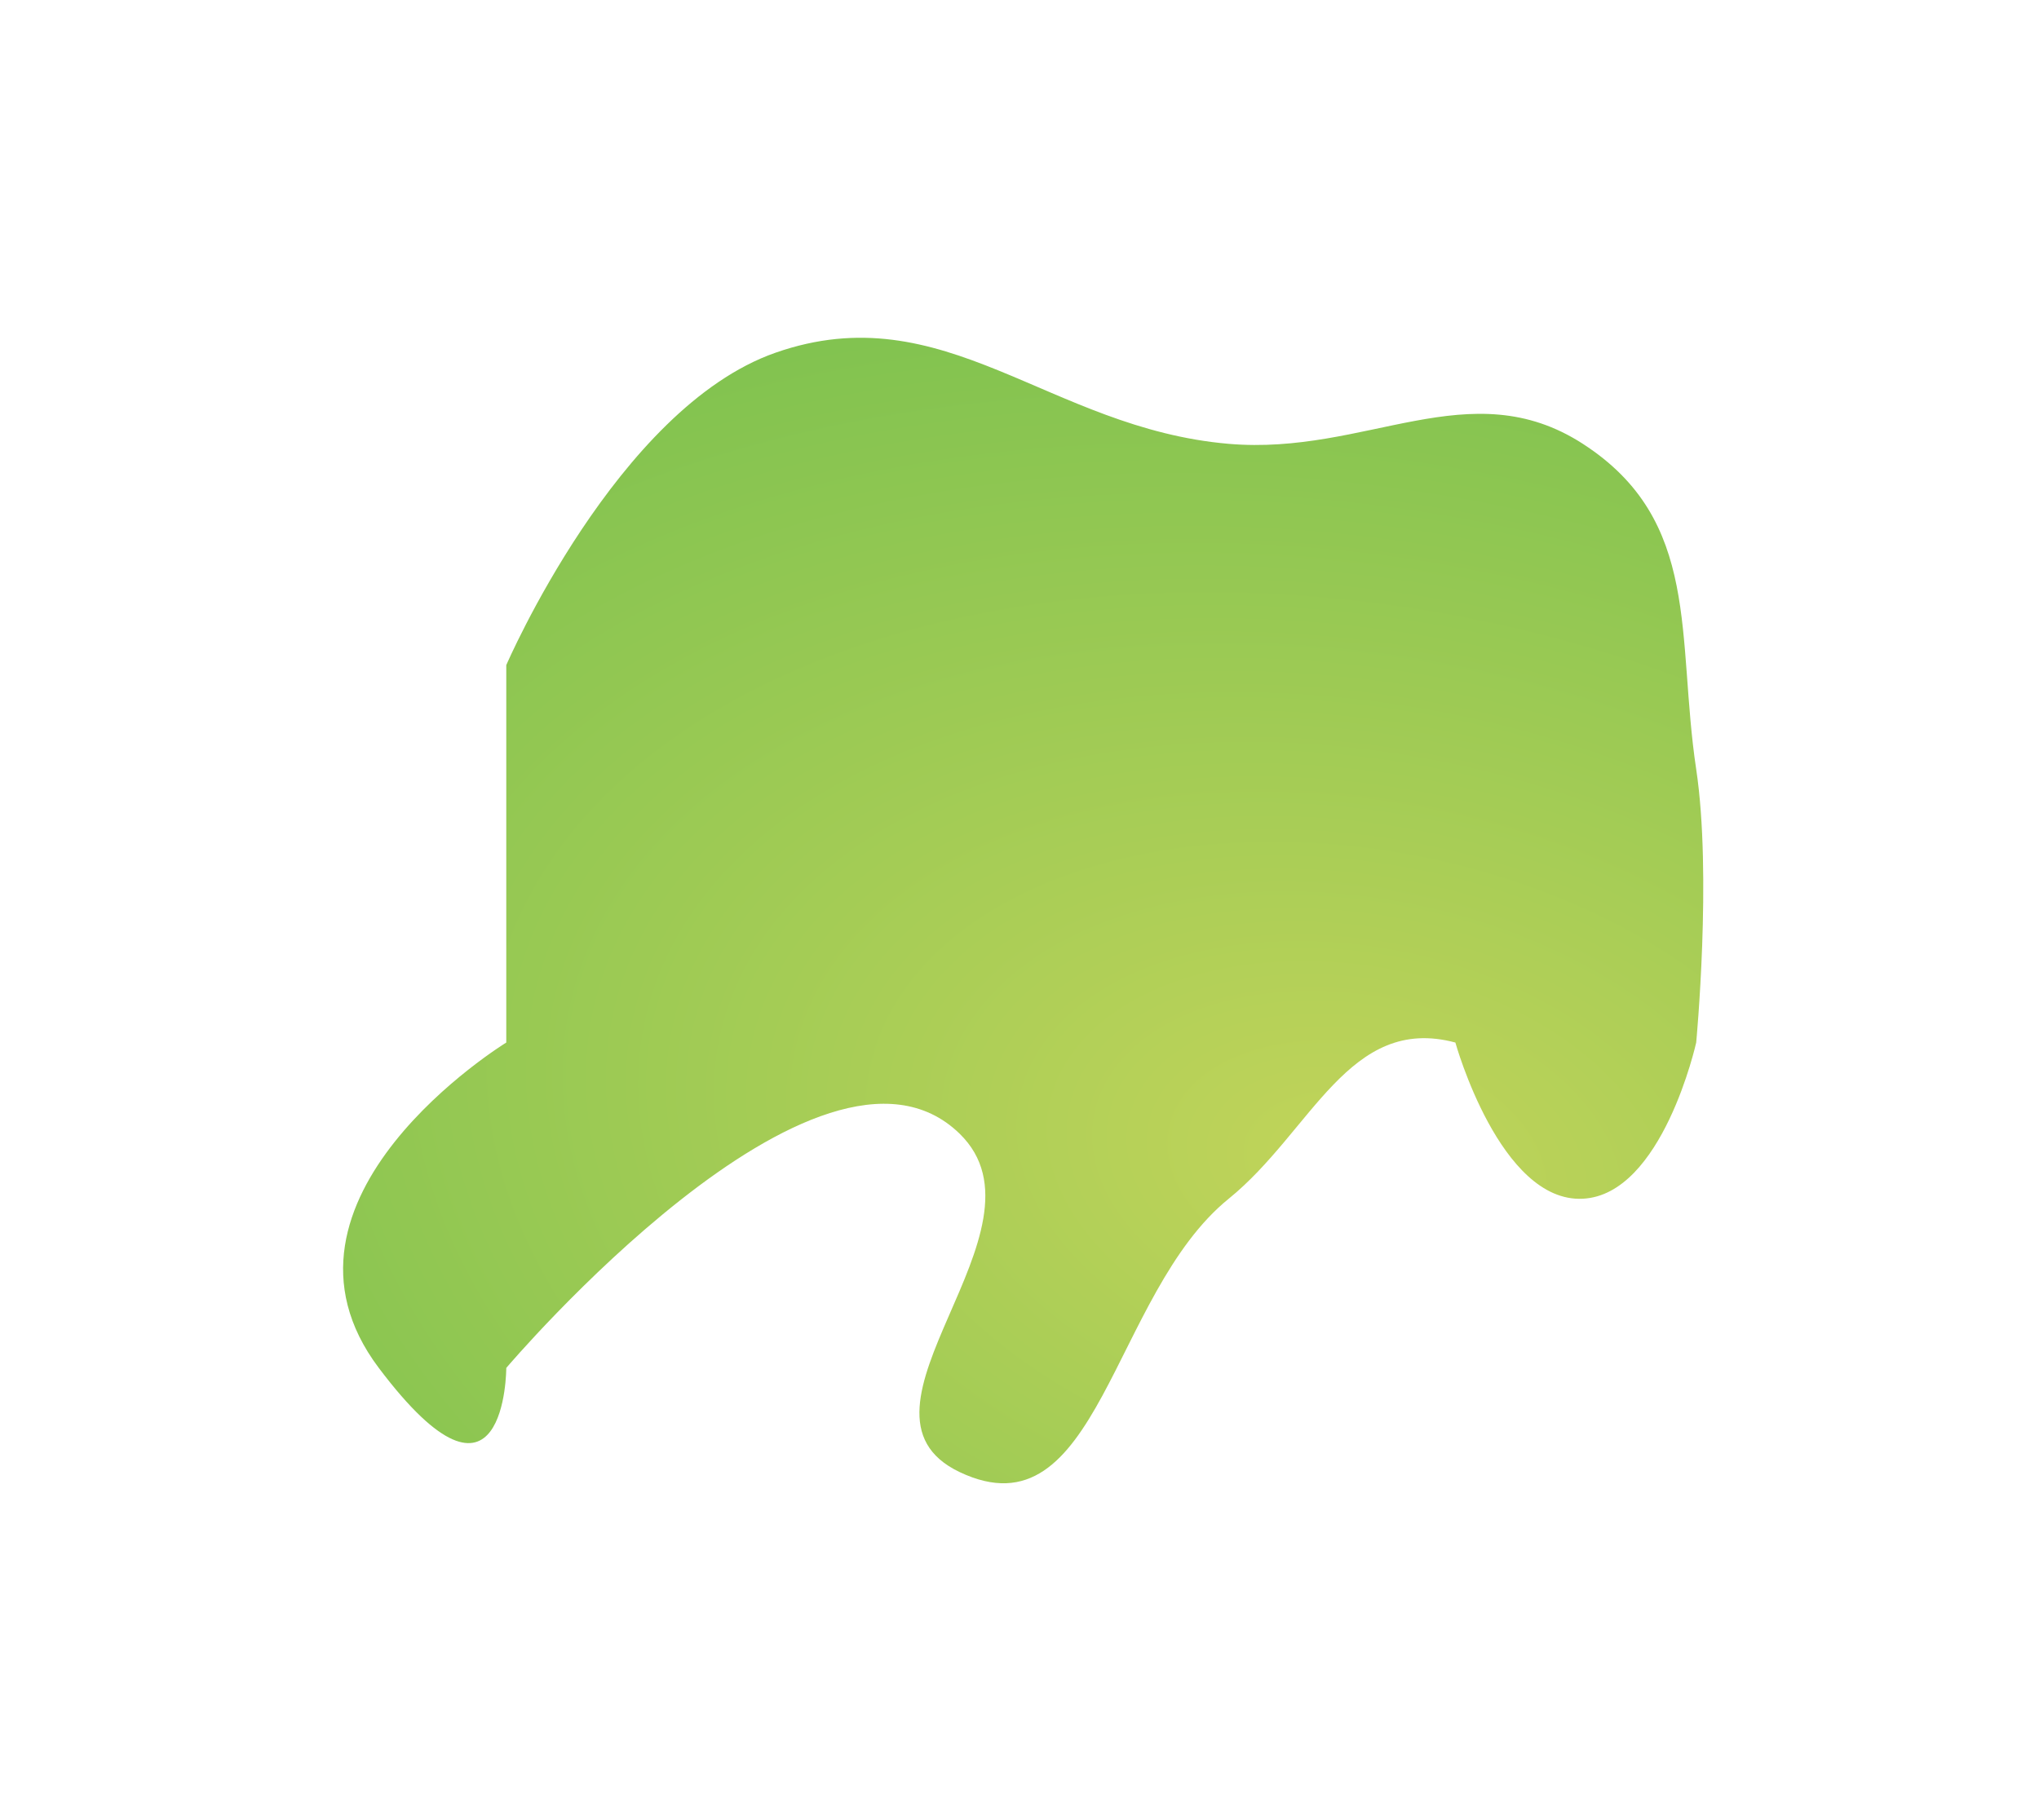 <svg width="233" height="208" fill="none" xmlns="http://www.w3.org/2000/svg"><g filter="url('#filter0_df_9065_1425')"><path d="M180.877 47.668c13.574 8.77 10.675 22.085 12.95 37.19 1.819 12.085 0 31.24 0 31.24s-3.847 17.386-12.95 17.851c-9.468.484-14.569-17.851-14.569-17.851-12.137-3.253-16.418 10.165-25.9 17.851-13.425 10.884-14.861 38.81-30.755 31.24-14.593-6.95 11.291-27.702 0-38.678-15.946-15.499-51.8 26.777-51.8 26.777s0 19.339-14.568 0c-14.569-19.339 14.568-37.19 14.568-37.19v-43.14S70.527 43.586 88.61 37.254c19.35-6.776 31.182 8.643 51.799 10.413 15.736 1.351 27.54-8.353 40.469 0Z" fill="url('#paint0_radial_9065_1425')"/></g><defs><radialGradient id="paint0_radial_9065_1425" cx="0" cy="0" r="1" gradientUnits="userSpaceOnUse" gradientTransform="rotate(-167.619 84.911 57.188) scale(321.397 201.494)"><stop stop-color="#C2D45A"/><stop offset="1" stop-color="#3AB044"/></radialGradient><filter id="filter0_df_9065_1425" x=".922" y=".323" width="231.996" height="207.495" filterUnits="userSpaceOnUse" color-interpolation-filters="sRGB"><feFlood flood-opacity="0" result="BackgroundImageFix"/><feColorMatrix in="SourceAlpha" values="0 0 0 0 0 0 0 0 0 0 0 0 0 0 0 0 0 0 127 0" result="hardAlpha"/><feOffset dy="3.063"/><feGaussianBlur stdDeviation="19.142"/><feComposite in2="hardAlpha" operator="out"/><feColorMatrix values="0 0 0 0 0 0 0 0 0 0 0 0 0 0 0 0 0 0 0.25 0"/><feBlend in2="BackgroundImageFix" result="effect1_dropShadow_9065_1425"/><feBlend in="SourceGraphic" in2="effect1_dropShadow_9065_1425" result="shape"/><feGaussianBlur stdDeviation="1.914" result="effect2_foregroundBlur_9065_1425"/></filter></defs></svg>